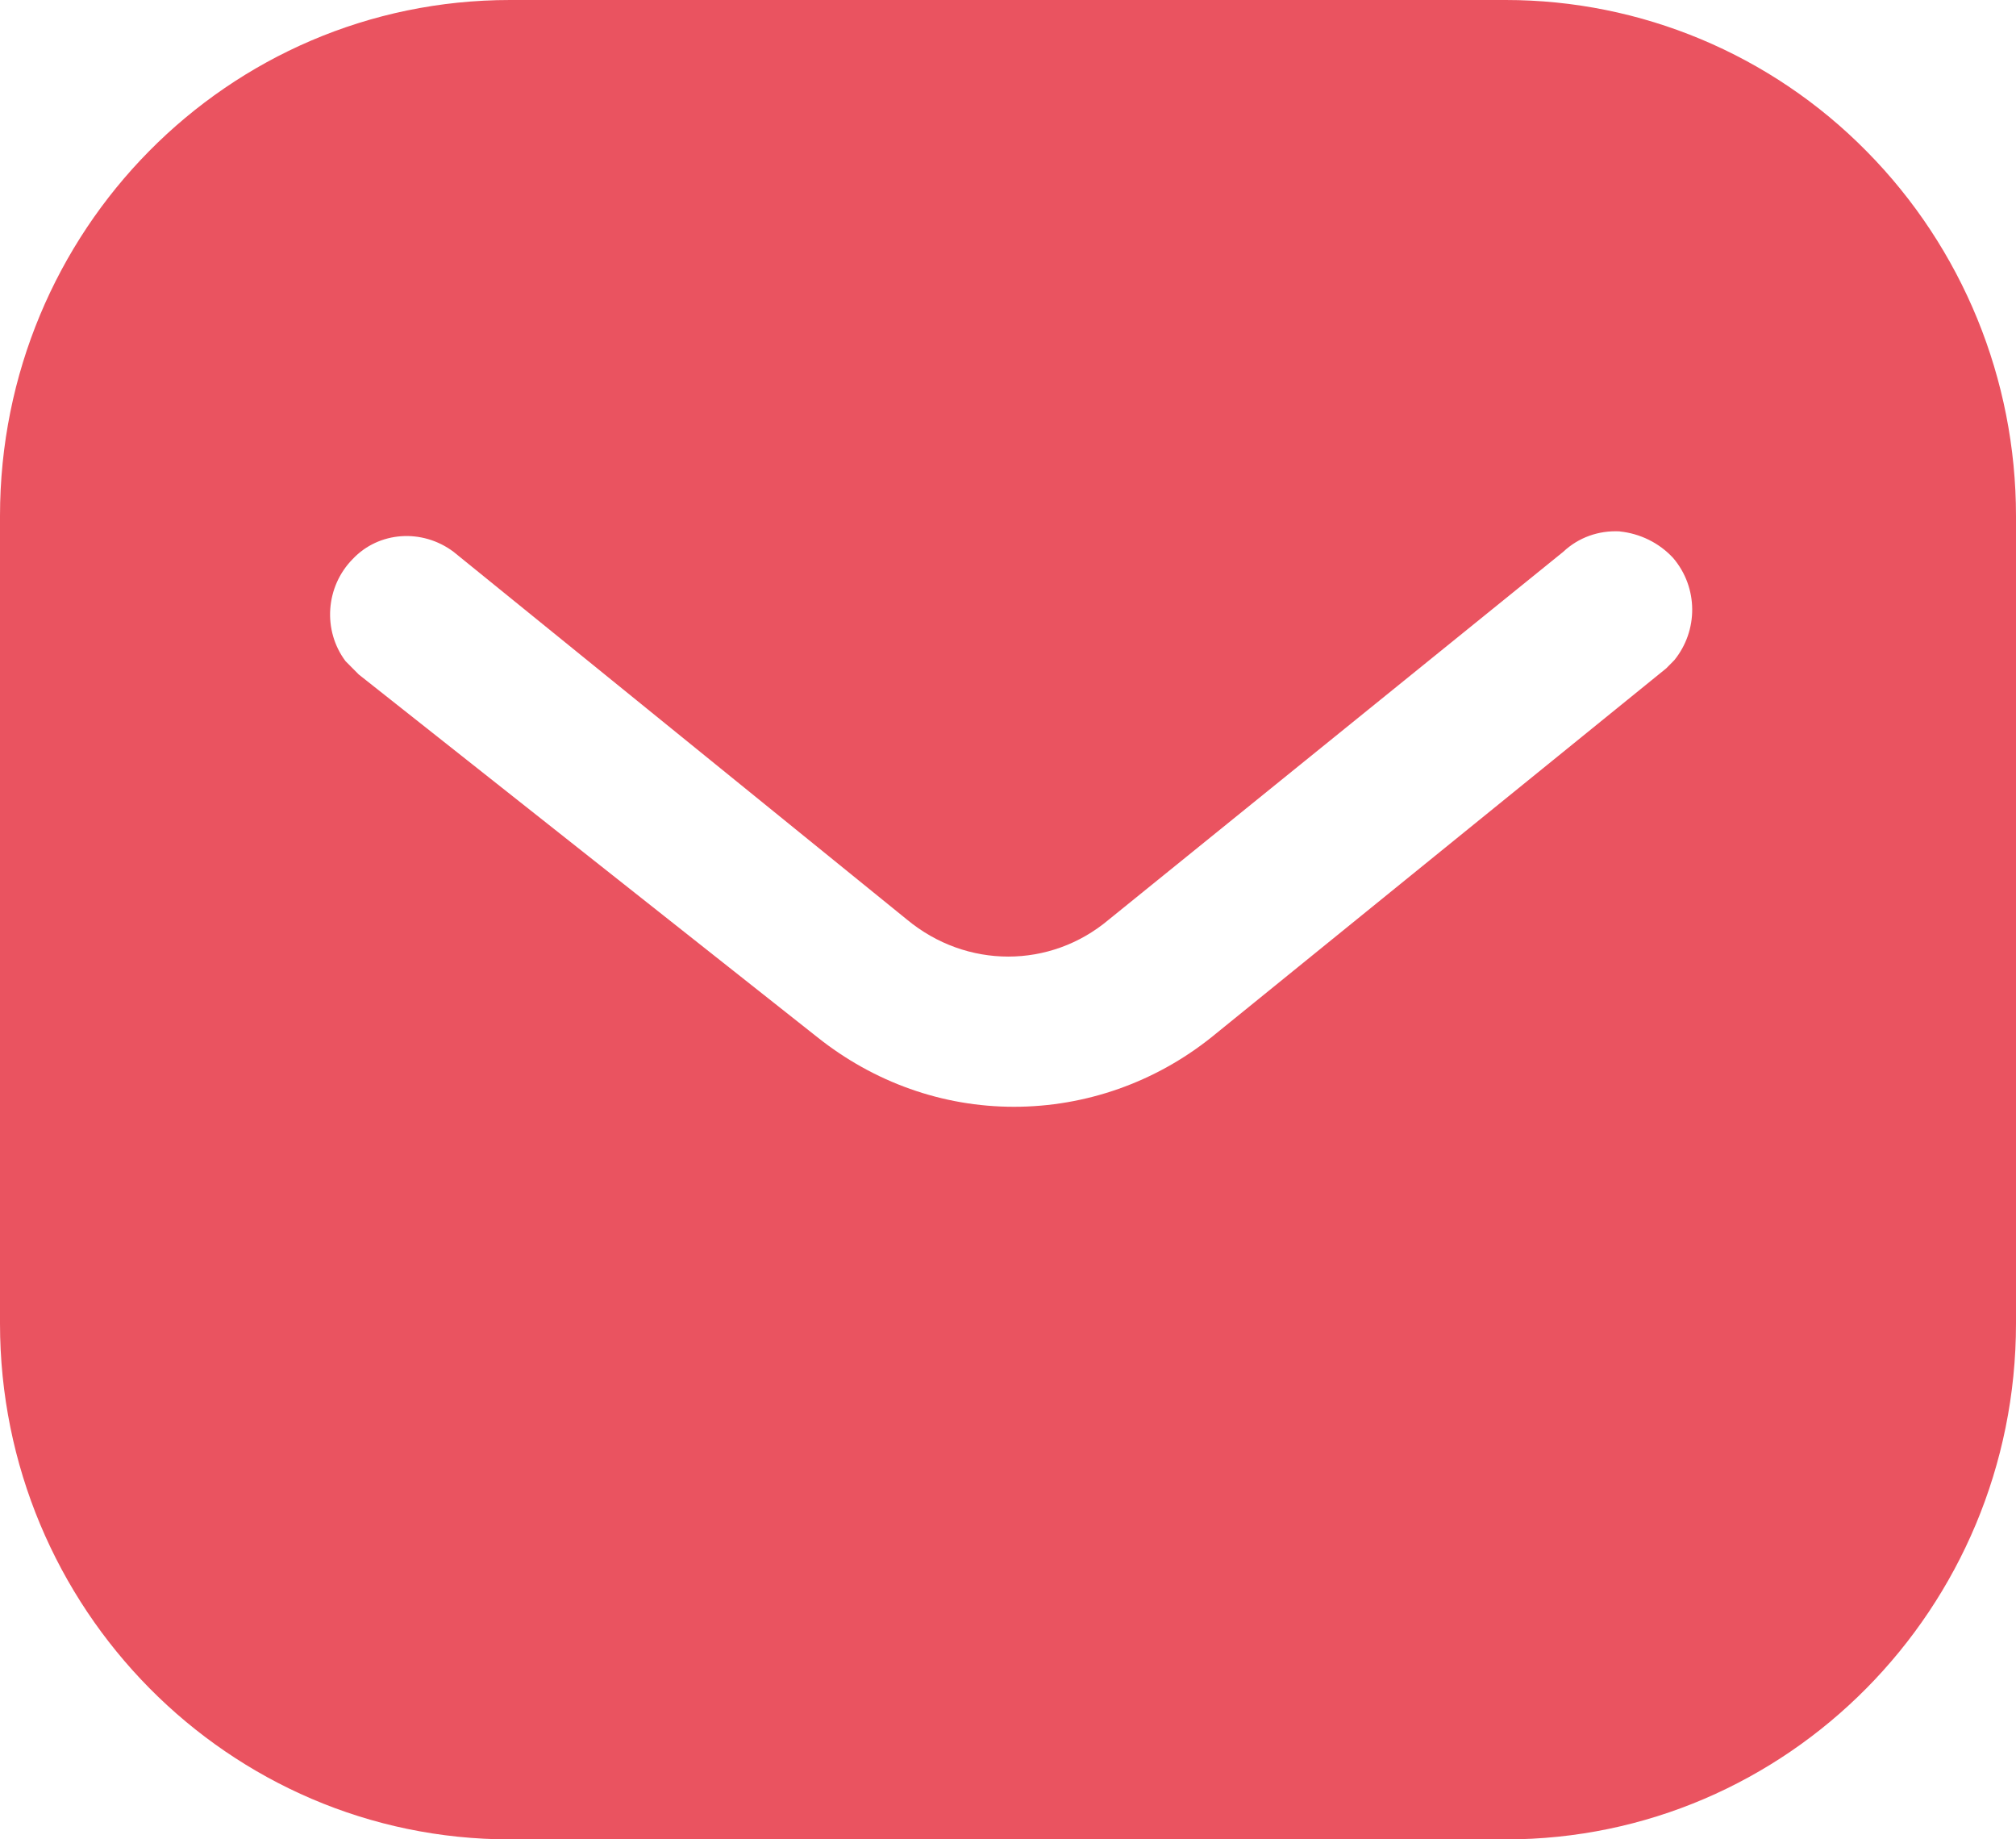<?xml version="1.0" encoding="UTF-8"?>
<svg id="Layer_2" data-name="Layer 2" xmlns="http://www.w3.org/2000/svg" width="72.32mm" height="65.97mm" viewBox="0 0 205 187">
  <defs>
    <style>
      .cls-1 {
        fill: #ea5360;
        stroke-width: 0px;
      }
    </style>
  </defs>
  <g id="Layer_1-2" data-name="Layer 1">
    <path class="cls-1" d="m153.12,0c13.74,0,26.97,5.51,36.7,15.39,9.74,9.86,15.18,23.16,15.18,37.08v82.07c0,28.99-23.27,52.46-51.88,52.46H51.87c-28.61,0-51.87-23.48-51.87-52.46V52.46C0,23.48,23.15,0,51.87,0h101.26Zm11.59,54.02c-2.15-.11-4.2.62-5.75,2.08l-46.22,37.4c-5.94,5-14.46,5-20.5,0l-46.12-37.4c-3.19-2.39-7.6-2.08-10.25.73-2.77,2.8-3.08,7.27-.73,10.39l1.34,1.35,46.64,36.88c5.74,4.57,12.7,7.07,19.99,7.07s14.35-2.49,20.08-7.07l46.24-37.5.82-.83c2.45-3.01,2.45-7.38-.11-10.39-1.43-1.55-3.38-2.49-5.42-2.7Z"/>
  </g>
</svg>